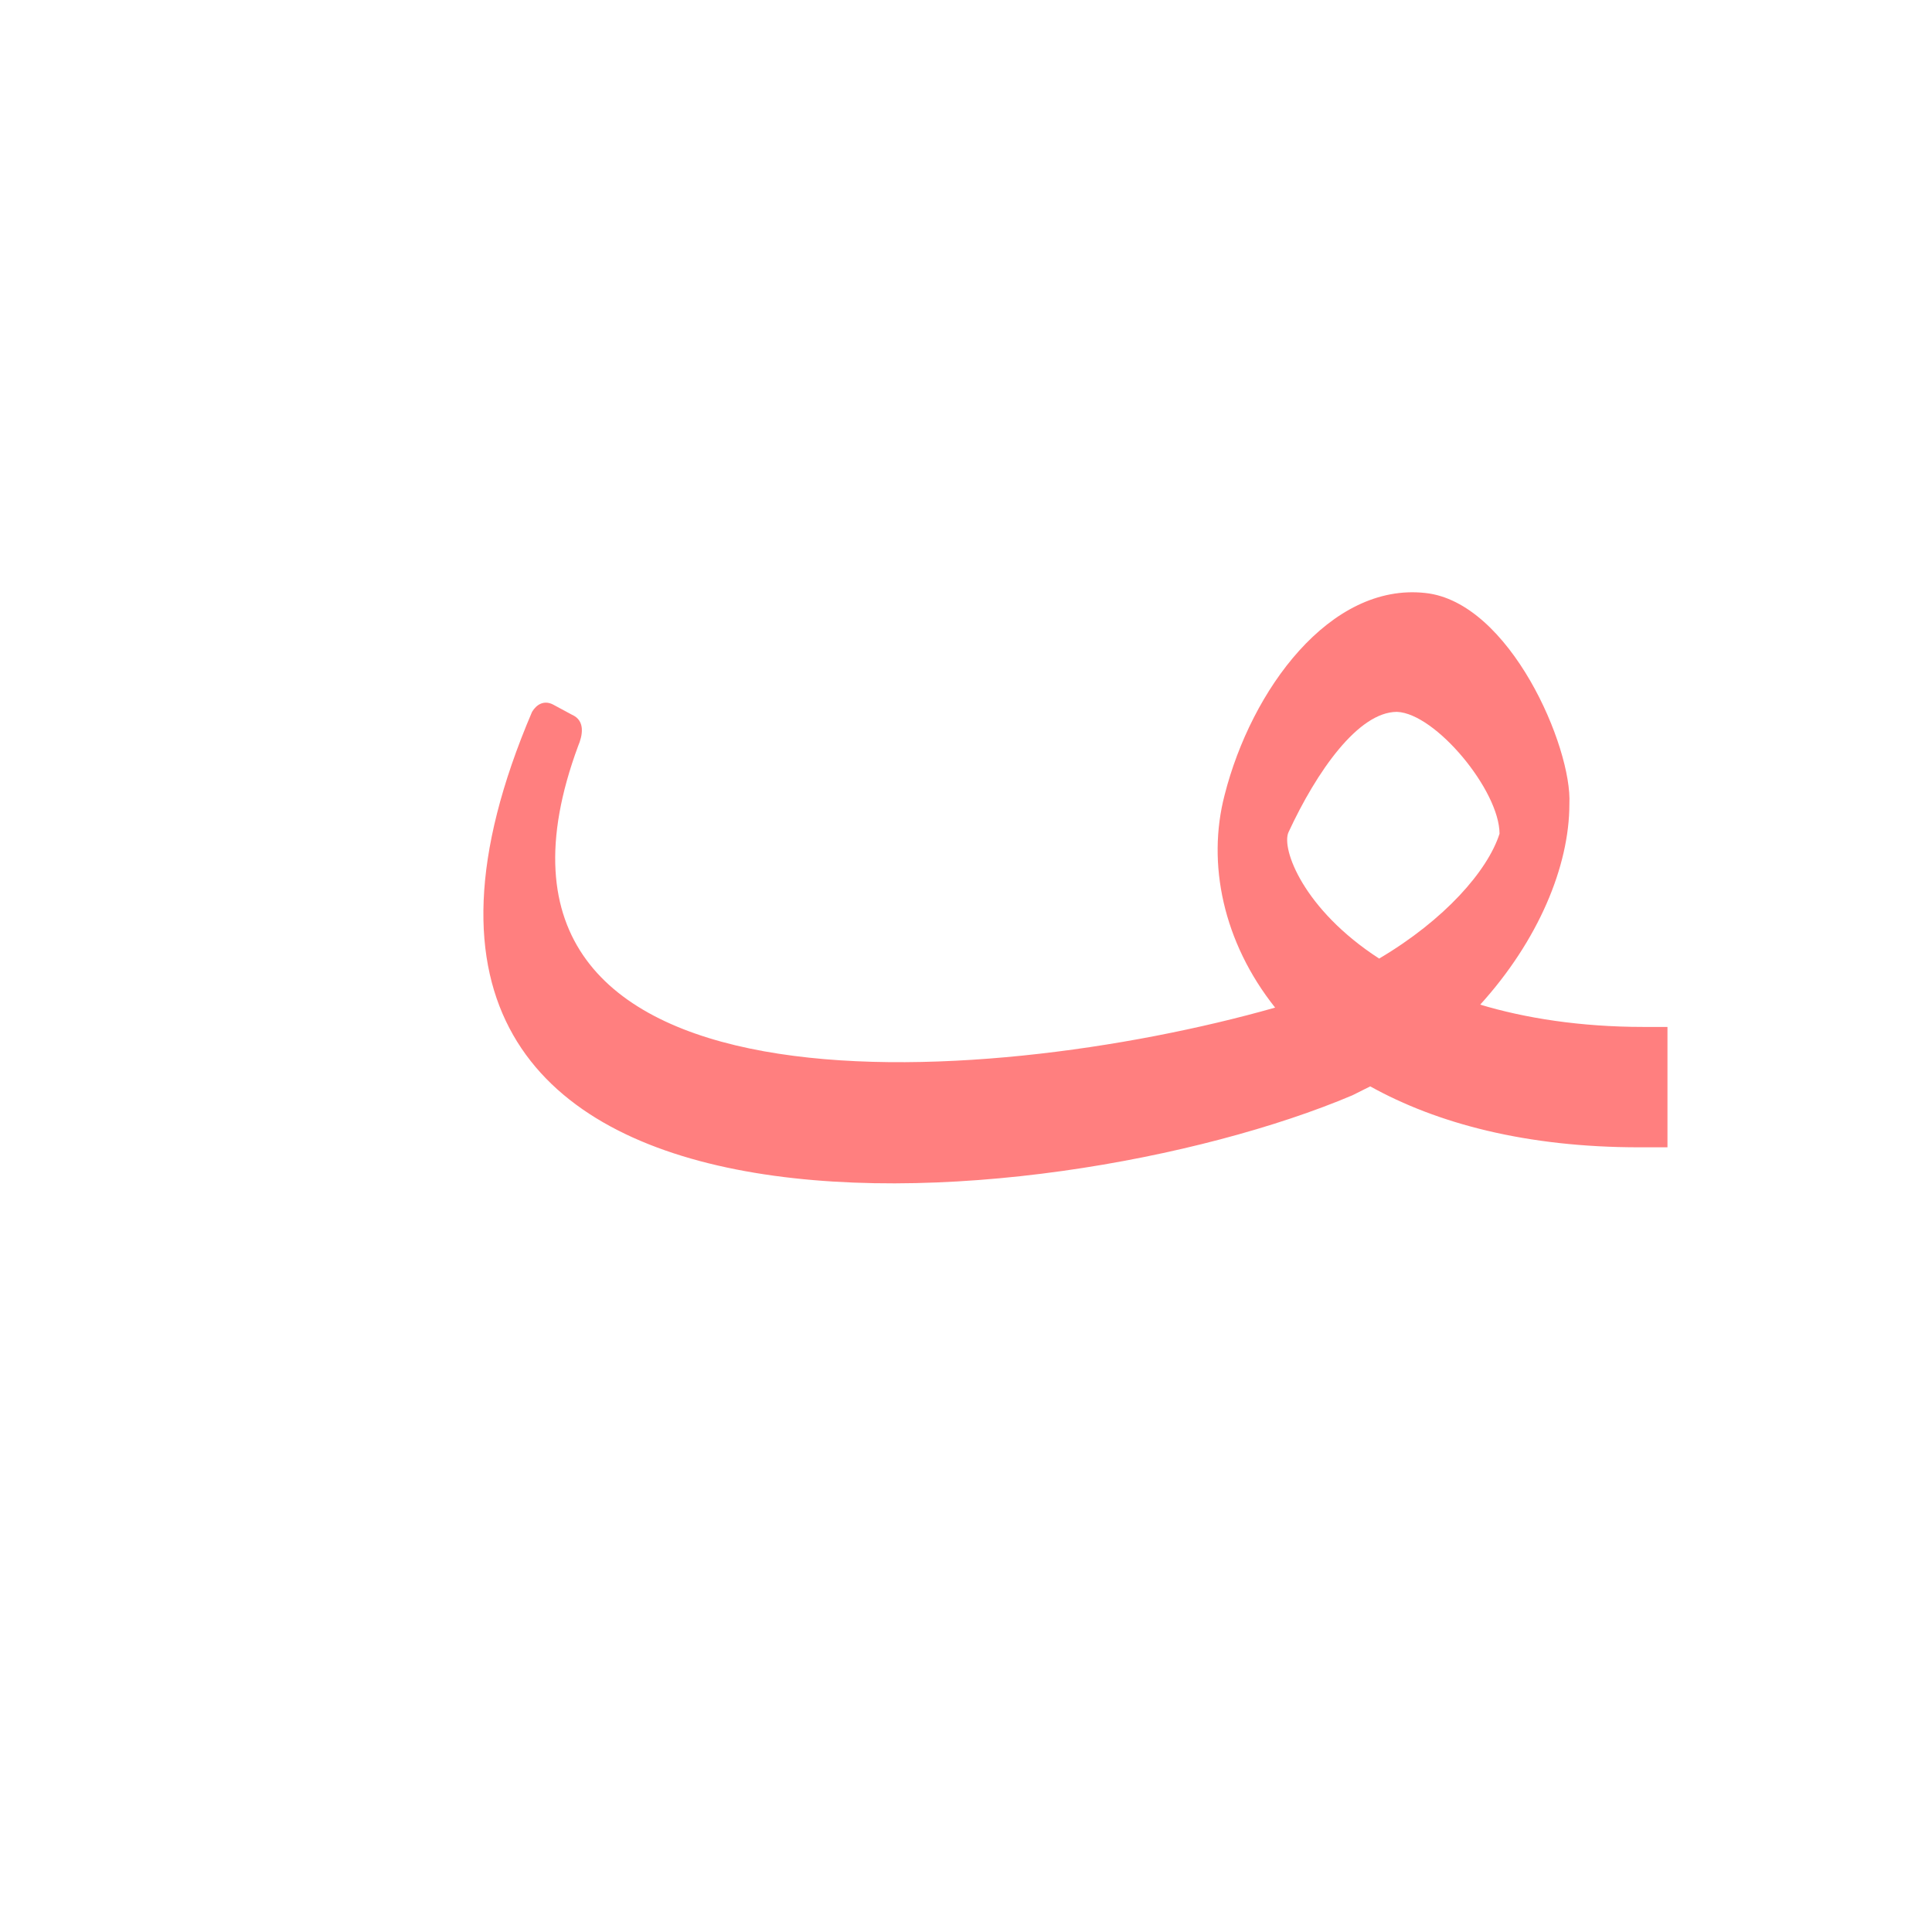<?xml version="1.0" encoding="UTF-8"?>
<!DOCTYPE svg PUBLIC "-//W3C//DTD SVG 1.0//EN" "http://www.w3.org/TR/2001/REC-SVG-20010904/DTD/svg10.dtd">
<!-- Creator: CorelDRAW -->
<svg xmlns="http://www.w3.org/2000/svg" xml:space="preserve" width="1300px" height="1300px" version="1.0" style="shape-rendering:geometricPrecision; text-rendering:geometricPrecision; image-rendering:optimizeQuality; fill-rule:evenodd; clip-rule:evenodd"
viewBox="0 0 1300 1056"
 xmlns:xlink="http://www.w3.org/1999/xlink">
 <defs>
  <style type="text/css">
   <![CDATA[
    .fil0 {fill:red;fill-opacity:0.502}
   ]]>
  </style>
 </defs>
 <g id="_100:master" visibility="hidden">
  <path class="fil0" d="M380 352l15 8c10,4 5,13 3,20 -110,319 463,205 563,134 3,-4 9,-7 13,-9 -3,40 6,81 -64,110 -203,86 -710,133 -543,-258 2,-5 8,-8 13,-5z"/>
 </g>
 <g id="Layer_x0020_1">
  <path class="fil0" d="M928 523c44,-26 73,-59 81,-84 0,-29 -43,-81 -69,-82 -26,0 -54,40 -73,81 -5,11 10,52 61,85zm-104 -110c18,-71 71,-143 135,-136 57,6 99,104 97,142 0,42 -21,92 -60,135 30,9 67,15 110,15l16 0 0 81 -19 0c-76,0 -136,-16 -181,-41 -4,2 -8,4 -12,6 -203,86 -719,133 -552,-258 3,-5 8,-8 14,-5l13 7c9,4 7,14 4,21 -95,257 272,232 469,176 -35,-44 -46,-97 -34,-143z"/>
 </g>
</svg>
